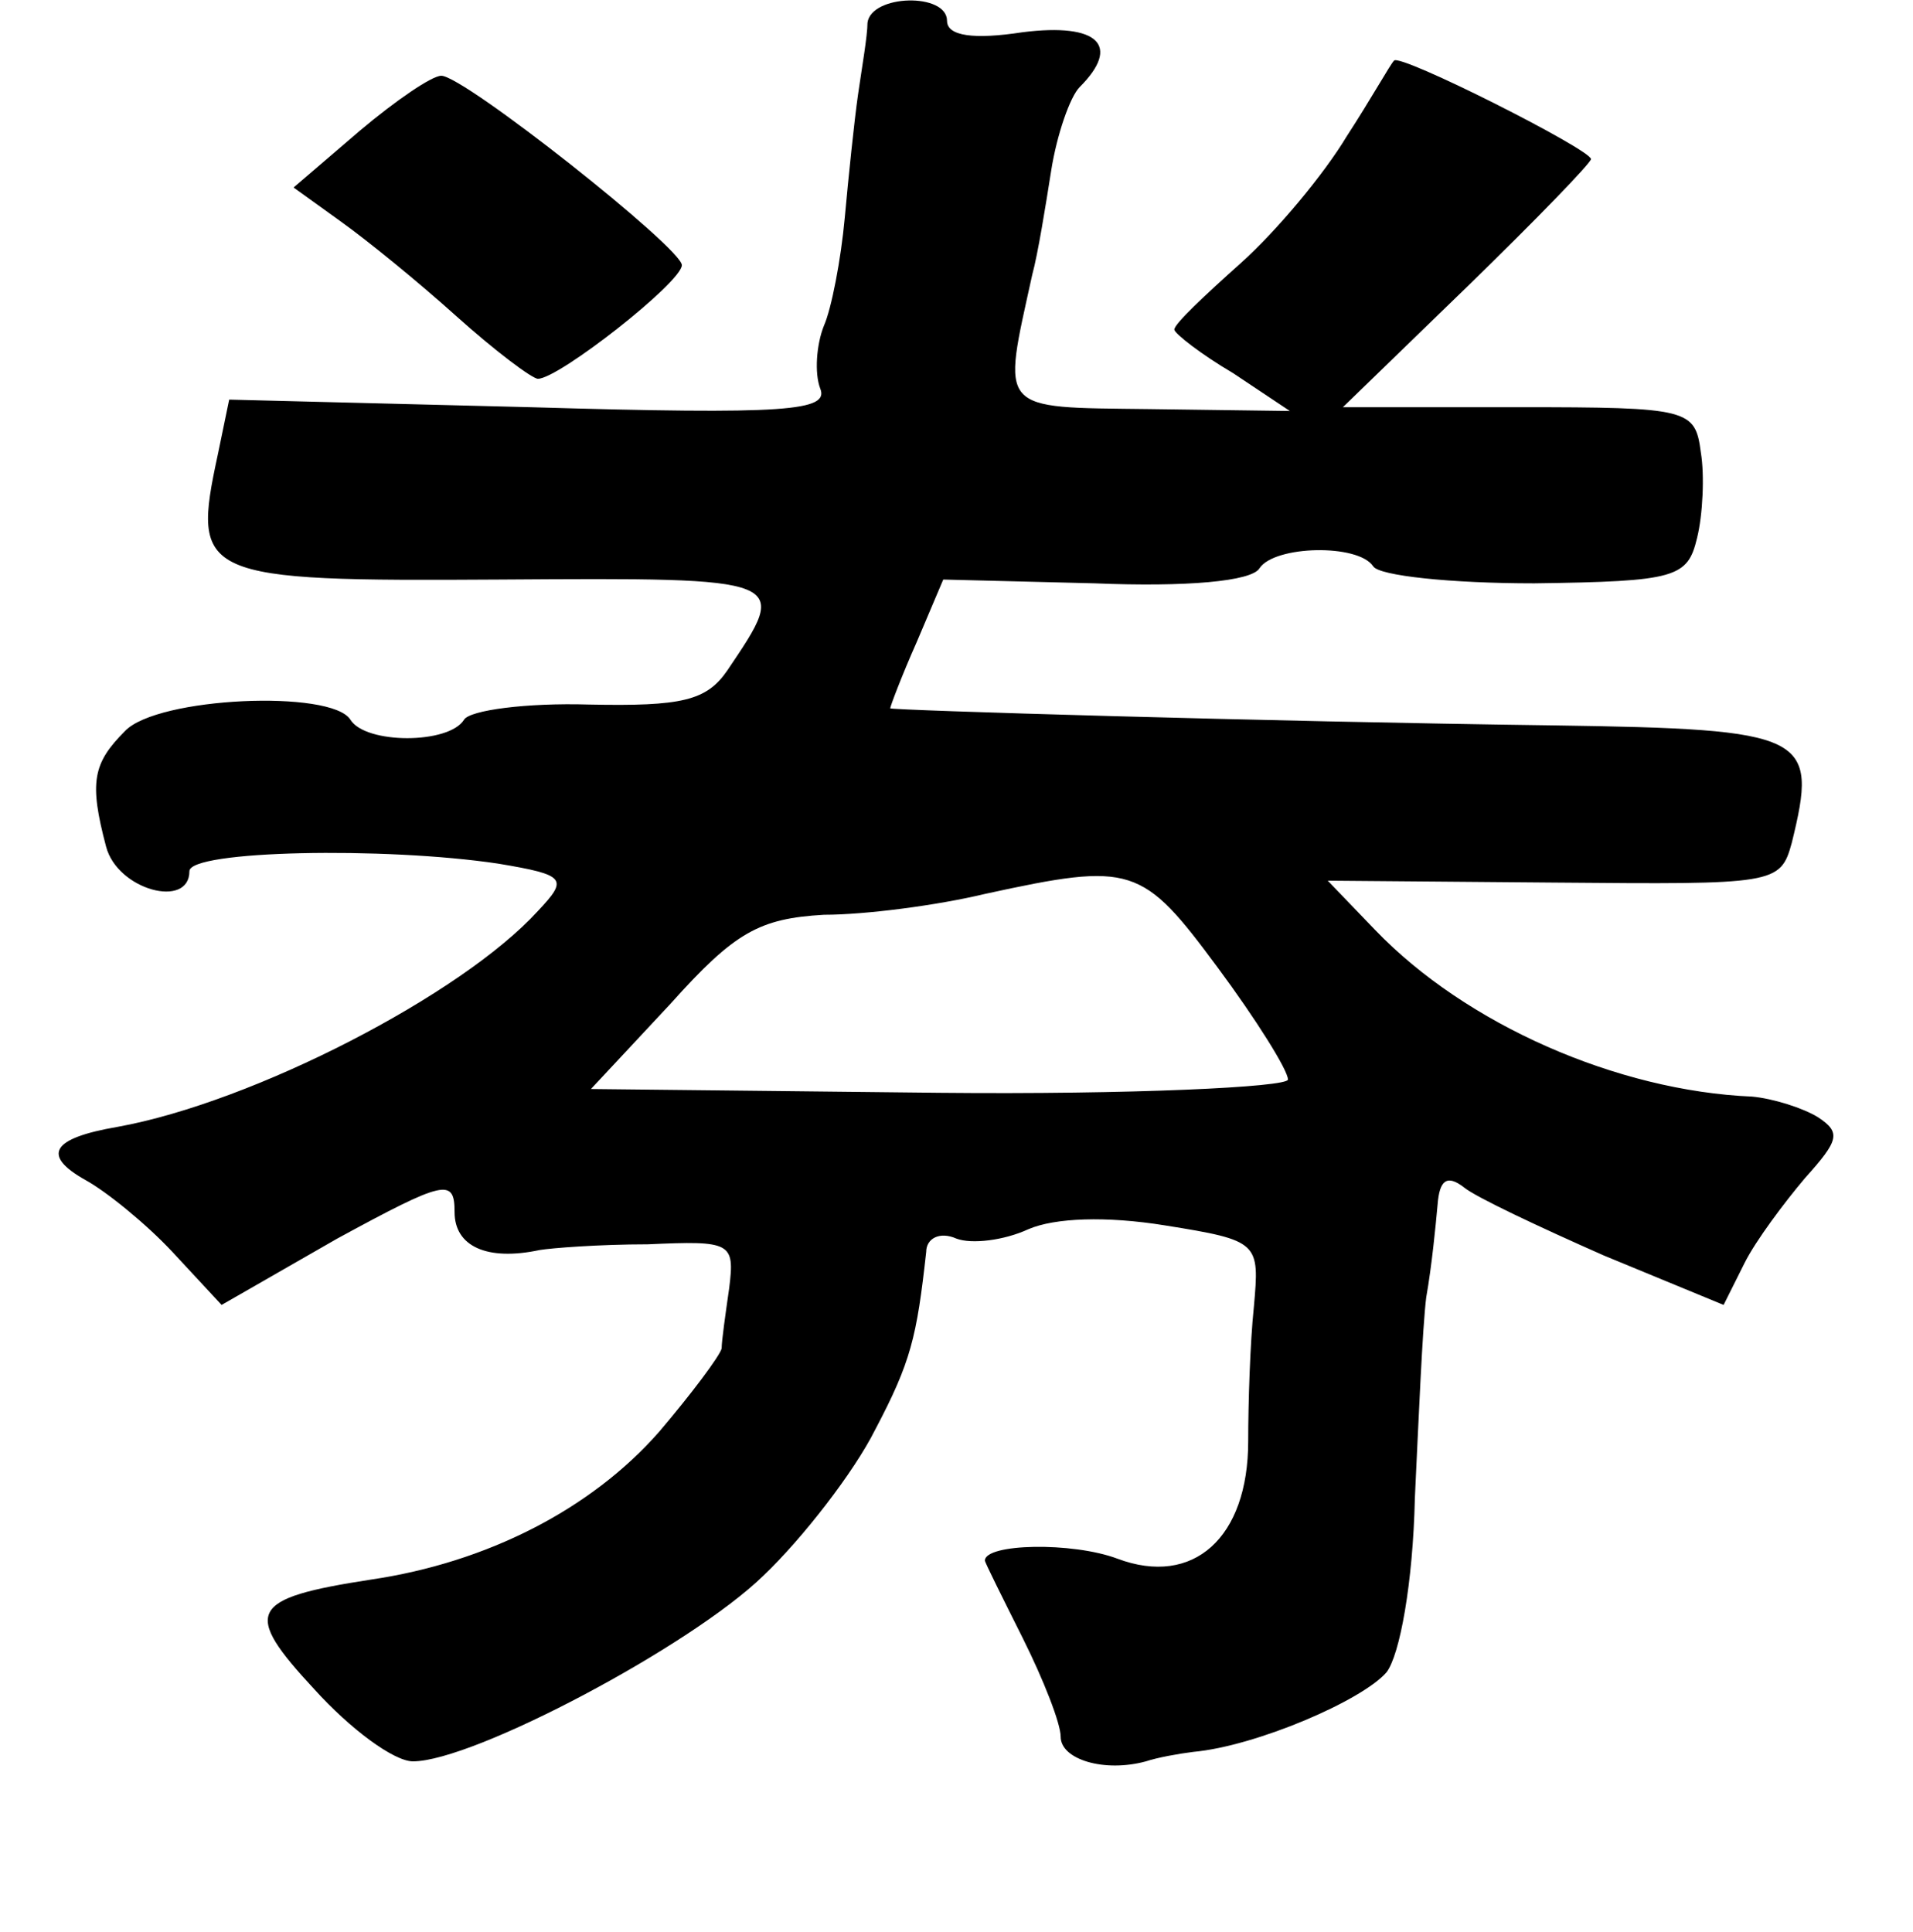 <?xml version="1.0" standalone="no"?>
<!DOCTYPE svg PUBLIC "-//W3C//DTD SVG 20010904//EN"
 "http://www.w3.org/TR/2001/REC-SVG-20010904/DTD/svg10.dtd">
<svg version="1.0" xmlns="http://www.w3.org/2000/svg"
 width="101pt" height="102pt" viewBox="0 0 101 102"
 preserveAspectRatio="xMidYMid meet">
<g transform="translate(0,102) scale(0.1,-0.1)"
fill="#000000" stroke="none">
<path d="M458 1008 c0 -7 -3 -24 -5 -38 -2 -14 -5 -43 -7 -65 -2 -22 -7 -48
-11 -57 -4 -10 -5 -25 -2 -33 5 -12 -17 -14 -153 -10 l-159 4 -6 -29 c-14 -65
-10 -67 149 -66 154 1 153 1 120 -48 -11 -16 -24 -19 -73 -18 -33 1 -63 -3
-66 -8 -8 -13 -52 -13 -60 0 -10 16 -102 12 -119 -6 -17 -17 -19 -27 -10 -61
6 -23 44 -33 44 -13 0 11 103 13 163 4 36 -6 37 -8 21 -25 -40 -44 -150 -101
-222 -114 -35 -6 -40 -15 -17 -28 11 -6 32 -23 46 -38 l26 -28 61 35 c57 31
62 32 62 14 0 -18 17 -26 45 -20 6 1 31 3 57 3 44 2 46 1 43 -23 -2 -14 -4
-28 -4 -32 -1 -4 -16 -24 -33 -44 -36 -41 -91 -69 -152 -78 -65 -10 -68 -17
-30 -58 19 -21 42 -38 52 -38 32 0 147 61 185 98 21 20 48 55 59 77 19 36 22
49 27 94 0 7 7 11 16 7 8 -3 25 -1 38 5 14 6 41 7 72 2 50 -8 50 -9 47 -43 -2
-19 -3 -51 -3 -71 0 -51 -29 -77 -69 -62 -24 9 -70 8 -70 -1 0 -1 9 -19 20
-41 11 -22 20 -45 20 -52 0 -12 23 -19 45 -13 6 2 17 4 25 5 33 3 89 27 102
42 7 9 14 47 15 92 2 42 4 90 6 106 3 17 5 38 6 49 1 13 5 16 14 9 6 -5 40
-21 74 -36 l63 -26 11 22 c6 12 21 32 32 45 18 20 19 24 7 32 -8 5 -24 10 -35
11 -71 3 -151 38 -199 88 l-25 26 120 -1 c116 -1 119 -1 125 21 14 57 9 60
-126 62 -152 2 -350 8 -350 9 0 1 6 17 14 35 l14 33 80 -2 c48 -2 83 1 87 8 8
12 52 13 60 1 3 -5 41 -9 85 -9 75 1 81 3 86 24 3 12 4 33 2 45 -3 23 -6 24
-96 24 l-93 0 66 64 c36 35 65 65 65 67 0 5 -101 56 -104 52 -2 -2 -12 -20
-25 -40 -12 -20 -37 -50 -56 -67 -19 -17 -35 -32 -35 -35 0 -2 14 -13 31 -23
l30 -20 -74 1 c-81 1 -78 -2 -62 71 3 11 7 36 10 55 3 19 10 39 15 44 22 22
10 34 -30 29 -26 -4 -40 -2 -40 6 0 15 -40 14 -42 -1z m185 -499 c20 -27 37
-54 37 -59 0 -4 -83 -8 -184 -7 l-184 2 42 45 c34 38 47 45 81 47 22 0 60 5
85 11 78 17 83 15 123 -39z"/>
<path d="M190 951 l-35 -30 25 -18 c14 -10 41 -32 61 -50 20 -18 40 -33 43
-33 11 0 76 51 76 60 0 9 -115 100 -127 100 -5 0 -24 -13 -43 -29z"/>
</g>
</svg>
